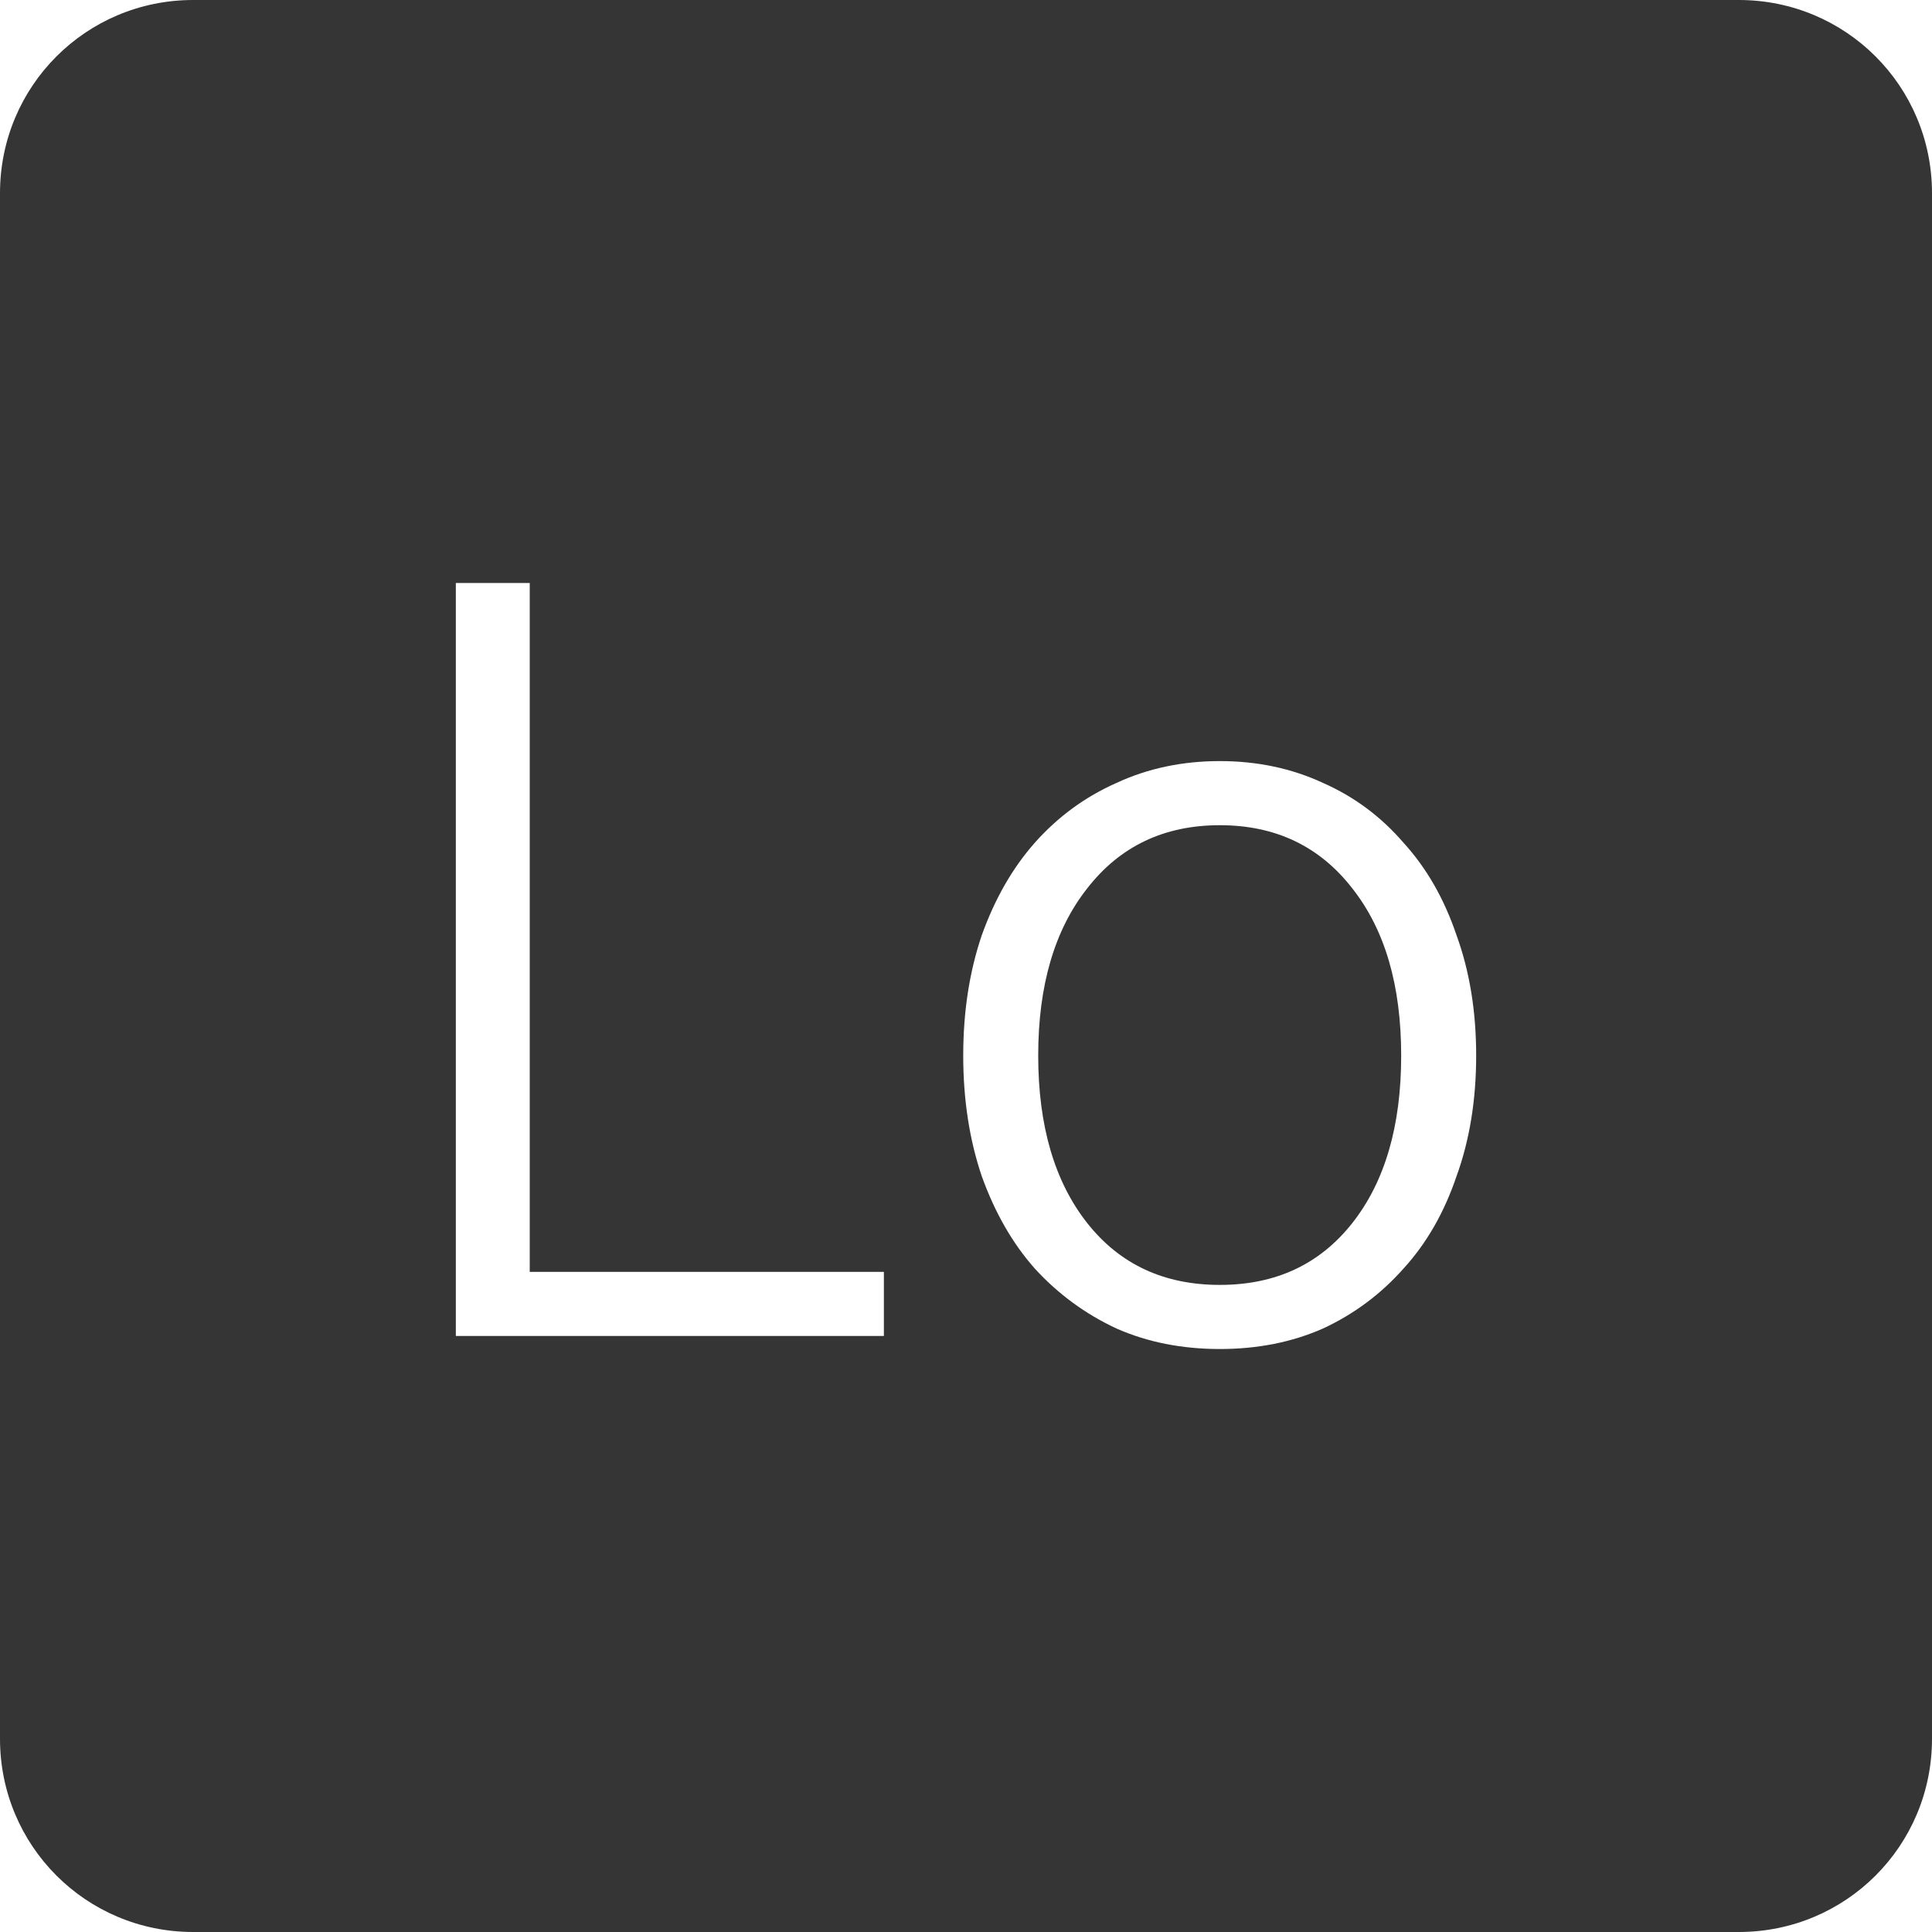 <?xml version="1.0" encoding="UTF-8" standalone="no"?>
<svg
   xmlns:dc="http://purl.org/dc/elements/1.1/"
   xmlns:cc="http://creativecommons.org/ns#"
   xmlns:rdf="http://www.w3.org/1999/02/22-rdf-syntax-ns#"
   xmlns:svg="http://www.w3.org/2000/svg"
   xmlns="http://www.w3.org/2000/svg"
   xmlns:sodipodi="http://sodipodi.sourceforge.net/DTD/sodipodi-0.dtd"
   xmlns:inkscape="http://www.inkscape.org/namespaces/inkscape"
   viewBox="0 0 16 16"
   id="svg2"
   version="1.1"
   inkscape:version="0.91 r13725"
   sodipodi:docname="indicator-keyboard-Lo.svg">
  <defs
     id="defs11" />
  <sodipodi:namedview
     pagecolor="#ffffff"
     bordercolor="#666666"
     borderopacity="1"
     objecttolerance="10"
     gridtolerance="10"
     guidetolerance="10"
     inkscape:pageopacity="0"
     inkscape:pageshadow="2"
     inkscape:window-width="640"
     inkscape:window-height="480"
     id="namedview9"
     showgrid="false"
     inkscape:zoom="14.75"
     inkscape:cx="8"
     inkscape:cy="8"
     inkscape:window-x="65"
     inkscape:window-y="24"
     inkscape:window-maximized="0"
     inkscape:current-layer="svg2" />
  <path
     style="fill:#353535;fill-opacity:1"
     d="M 1.6 0 C 0.713 2.9605947e-16 0 0.713 0 1.6 L 0 14.4 C 2.9605947e-16 15.287 0.713 16 1.6 16 L 14.4 16 C 15.287 16 16 15.287 16 14.4 L 16 1.6 C 16 0.713 15.287 0 14.4 0 L 1.6 0 z M 3.775 4.828 L 4.387 4.828 L 4.387 10.533 L 7.32 10.533 L 7.32 11.064 L 3.775 11.064 L 3.775 4.828 z M 10.102 6.303 C 10.414 6.303 10.699 6.364 10.957 6.484 C 11.215 6.598 11.437 6.763 11.623 6.979 C 11.815 7.189 11.96 7.444 12.062 7.744 C 12.171 8.044 12.225 8.376 12.225 8.742 C 12.225 9.108 12.171 9.442 12.062 9.742 C 11.96 10.042 11.815 10.296 11.623 10.506 C 11.437 10.716 11.215 10.882 10.957 11.002 C 10.699 11.116 10.414 11.172 10.102 11.172 C 9.79 11.172 9.504 11.116 9.246 11.002 C 8.988 10.882 8.762 10.716 8.57 10.506 C 8.384 10.296 8.239 10.042 8.131 9.742 C 8.029 9.442 7.977 9.108 7.977 8.742 C 7.977 8.376 8.029 8.044 8.131 7.744 C 8.239 7.444 8.384 7.189 8.57 6.979 C 8.762 6.763 8.988 6.598 9.246 6.484 C 9.504 6.364 9.79 6.303 10.102 6.303 z M 10.102 6.834 C 9.64 6.834 9.274 7.009 9.004 7.357 C 8.734 7.699 8.598 8.16 8.598 8.742 C 8.598 9.324 8.734 9.787 9.004 10.129 C 9.274 10.471 9.64 10.641 10.102 10.641 C 10.564 10.641 10.929 10.471 11.199 10.129 C 11.469 9.787 11.604 9.324 11.604 8.742 C 11.604 8.16 11.469 7.699 11.199 7.357 C 10.929 7.009 10.564 6.834 10.102 6.834 z "
     id="path4" />
</svg>
